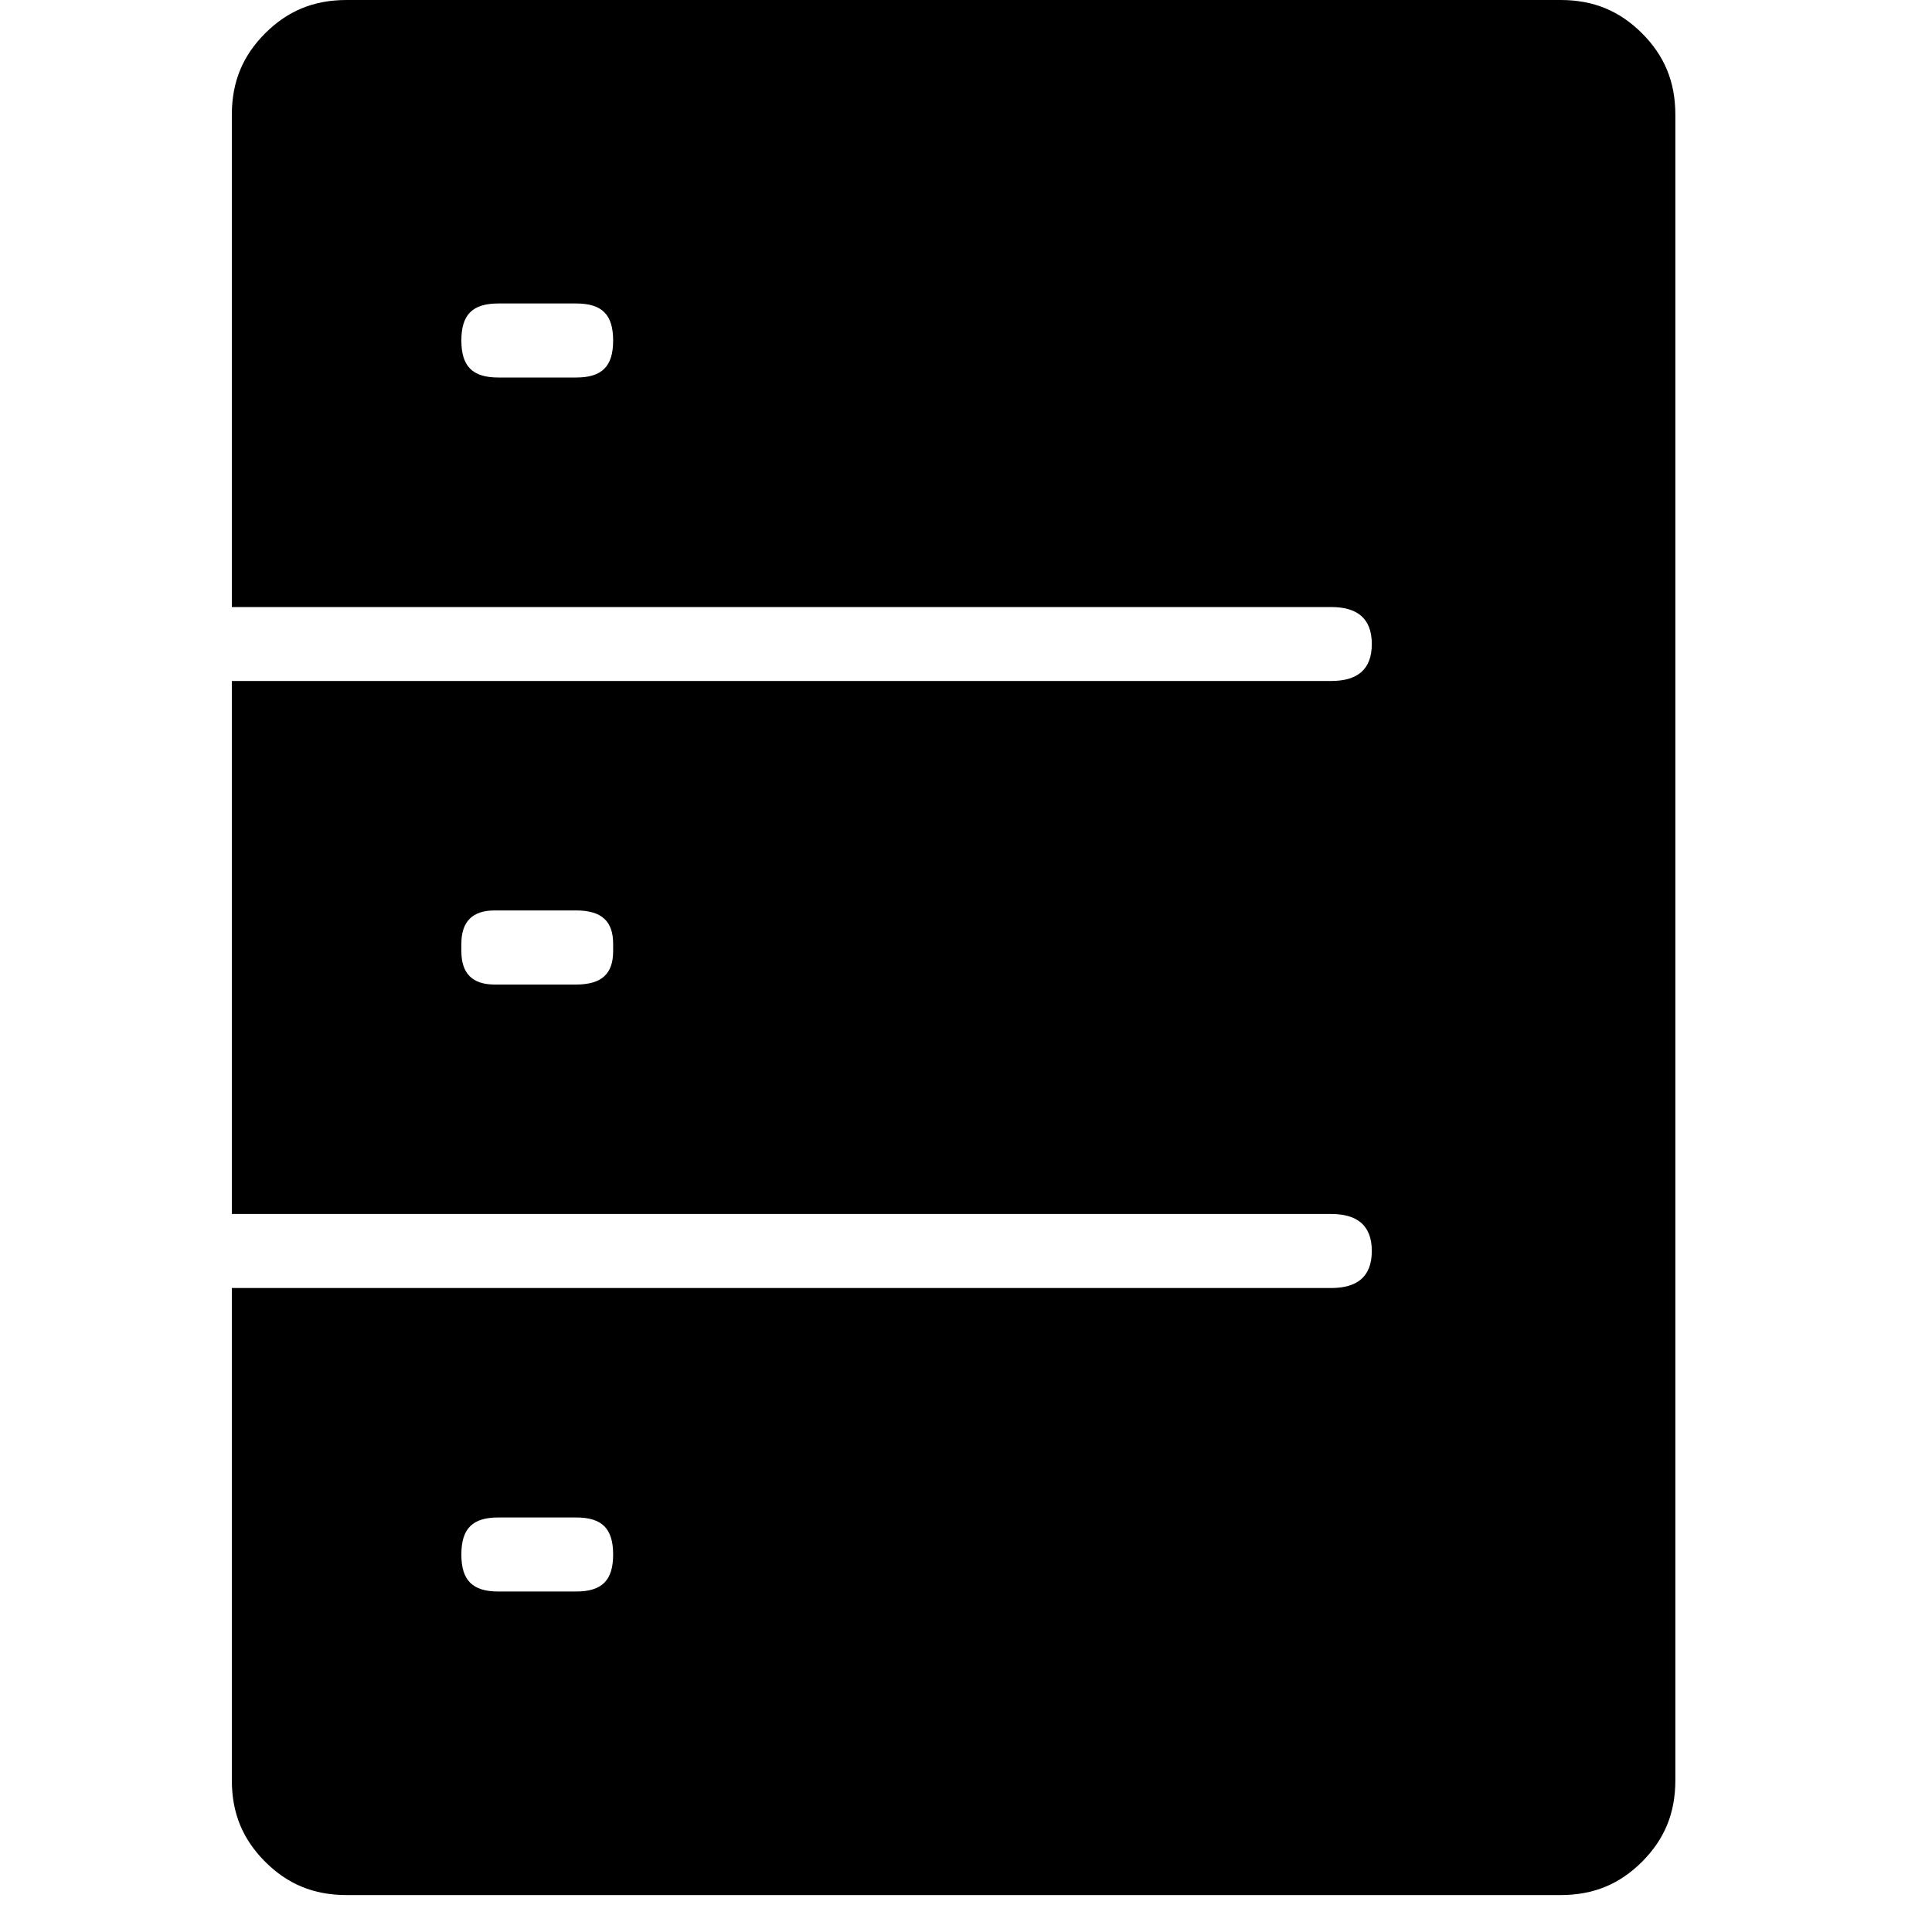 <svg xmlns="http://www.w3.org/2000/svg" viewBox="0 0 25 25" id="server-solid">
  <path d="M20.194,0 C20.194,0 20.194,0 20.194,0 C20.194,0 4.485,0 4.485,0 C4.054,0 3.719,0.144 3.431,0.431 C3.144,0.719 3,1.054 3,1.485 C3,1.485 3,1.485 3,1.485 C3,1.485 3,7.855 3,7.855 C3,7.855 17.224,7.855 17.224,7.855 C17.559,7.855 17.751,7.998 17.751,8.334 C17.751,8.669 17.559,8.812 17.224,8.812 C17.224,8.812 17.224,8.812 17.224,8.812 C17.224,8.812 3,8.812 3,8.812 C3,8.812 3,15.709 3,15.709 C3,15.709 17.224,15.709 17.224,15.709 C17.559,15.709 17.751,15.853 17.751,16.188 C17.751,16.523 17.559,16.667 17.224,16.667 C17.224,16.667 17.224,16.667 17.224,16.667 C17.224,16.667 3,16.667 3,16.667 C3,16.667 3,23.037 3,23.037 C3,23.468 3.144,23.803 3.431,24.091 C3.719,24.378 4.054,24.522 4.485,24.522 C4.485,24.522 4.485,24.522 4.485,24.522 C4.485,24.522 20.194,24.522 20.194,24.522 C20.625,24.522 20.96,24.378 21.248,24.091 C21.535,23.803 21.679,23.468 21.679,23.037 C21.679,23.037 21.679,23.037 21.679,23.037 C21.679,23.037 21.679,1.485 21.679,1.485 C21.679,1.054 21.535,0.719 21.248,0.431 C20.96,0.144 20.625,0 20.194,0 Z M7.455,4.885 C7.455,4.885 7.455,4.885 7.455,4.885 C7.455,4.885 6.449,4.885 6.449,4.885 C6.114,4.885 5.97,4.741 5.97,4.406 C5.97,4.071 6.114,3.927 6.449,3.927 C6.449,3.927 6.449,3.927 6.449,3.927 C6.449,3.927 7.455,3.927 7.455,3.927 C7.79,3.927 7.934,4.071 7.934,4.406 C7.934,4.741 7.79,4.885 7.455,4.885 L7.455,4.885 Z M7.934,12.213 C7.934,12.213 7.934,12.309 7.934,12.309 C7.934,12.596 7.79,12.74 7.455,12.74 C7.455,12.74 7.455,12.74 7.455,12.74 C7.455,12.74 6.401,12.74 6.401,12.74 C6.113,12.74 5.97,12.596 5.97,12.309 C5.97,12.309 5.97,12.309 5.97,12.309 C5.97,12.309 5.97,12.213 5.97,12.213 C5.97,11.925 6.113,11.781 6.401,11.781 C6.401,11.781 6.401,11.781 6.401,11.781 C6.401,11.781 7.455,11.781 7.455,11.781 C7.79,11.781 7.934,11.925 7.934,12.213 C7.934,12.213 7.934,12.213 7.934,12.213 Z M7.455,20.594 C7.455,20.594 7.455,20.594 7.455,20.594 C7.455,20.594 6.449,20.594 6.449,20.594 C6.114,20.594 5.97,20.45 5.97,20.115 C5.97,19.78 6.114,19.636 6.449,19.636 C6.449,19.636 6.449,19.636 6.449,19.636 C6.449,19.636 7.455,19.636 7.455,19.636 C7.79,19.636 7.934,19.78 7.934,20.115 C7.934,20.45 7.79,20.594 7.455,20.594 L7.455,20.594 Z"/>
  <title>Server Solid</title>
</svg>